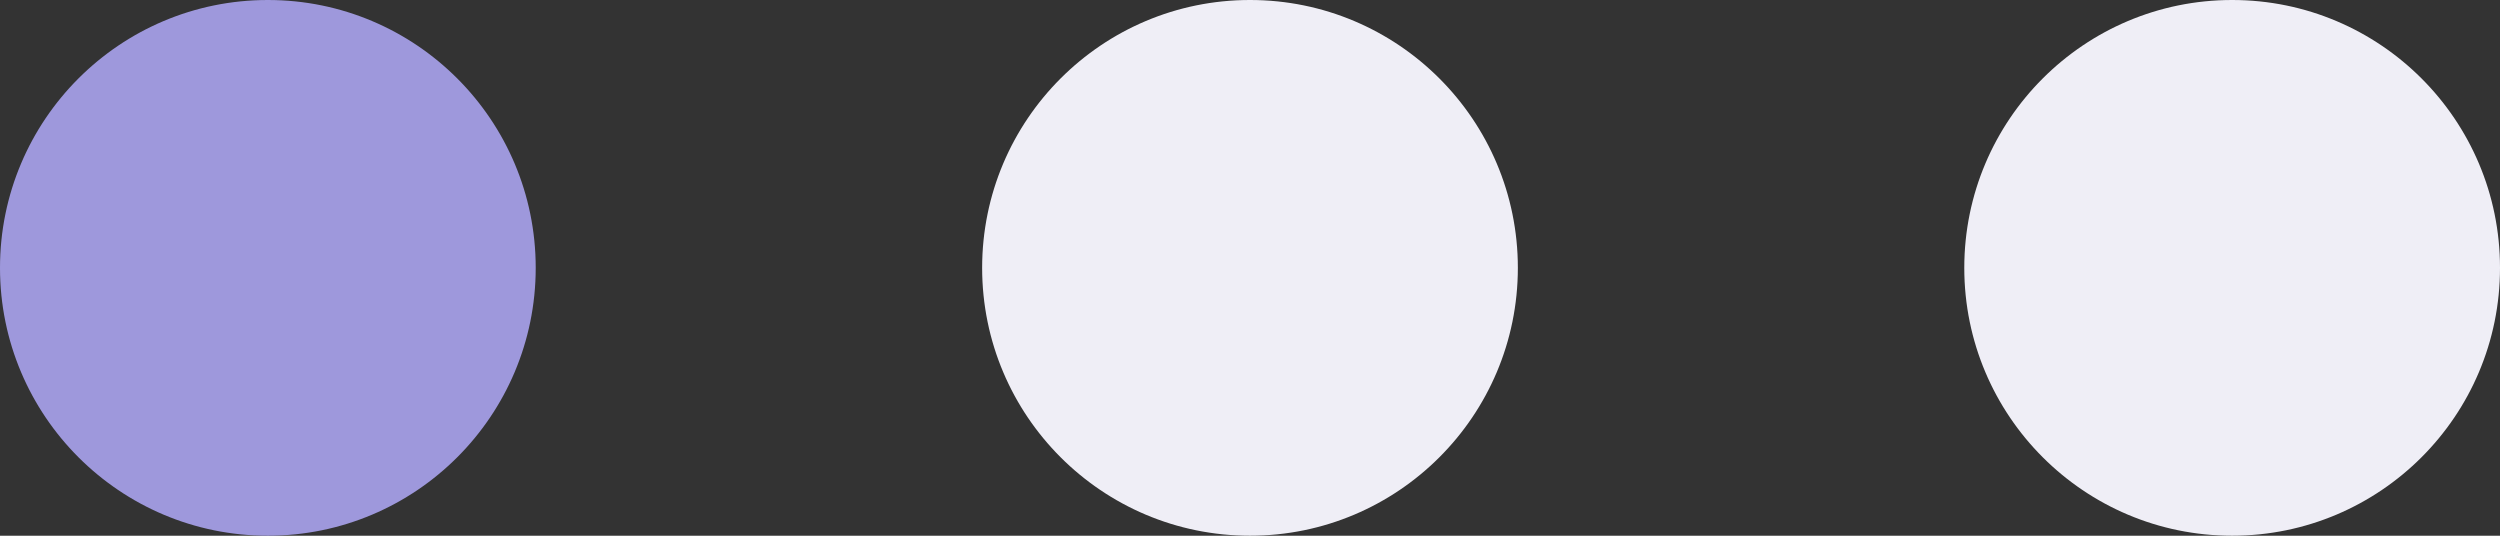 <svg width="56" height="12" viewBox="0 0 56 12" fill="none" xmlns="http://www.w3.org/2000/svg">
<rect x="0" y="0" width="56" height="12" fill="#333333" stroke="none"/>
<circle cx="6" cy="6" r="6" fill="#9E98DC"/>
<circle cx="28" cy="6" r="6" fill="#EFEEF6"/>
<circle cx="50" cy="6" r="6" fill="#EFEEF6"/>
</svg>
